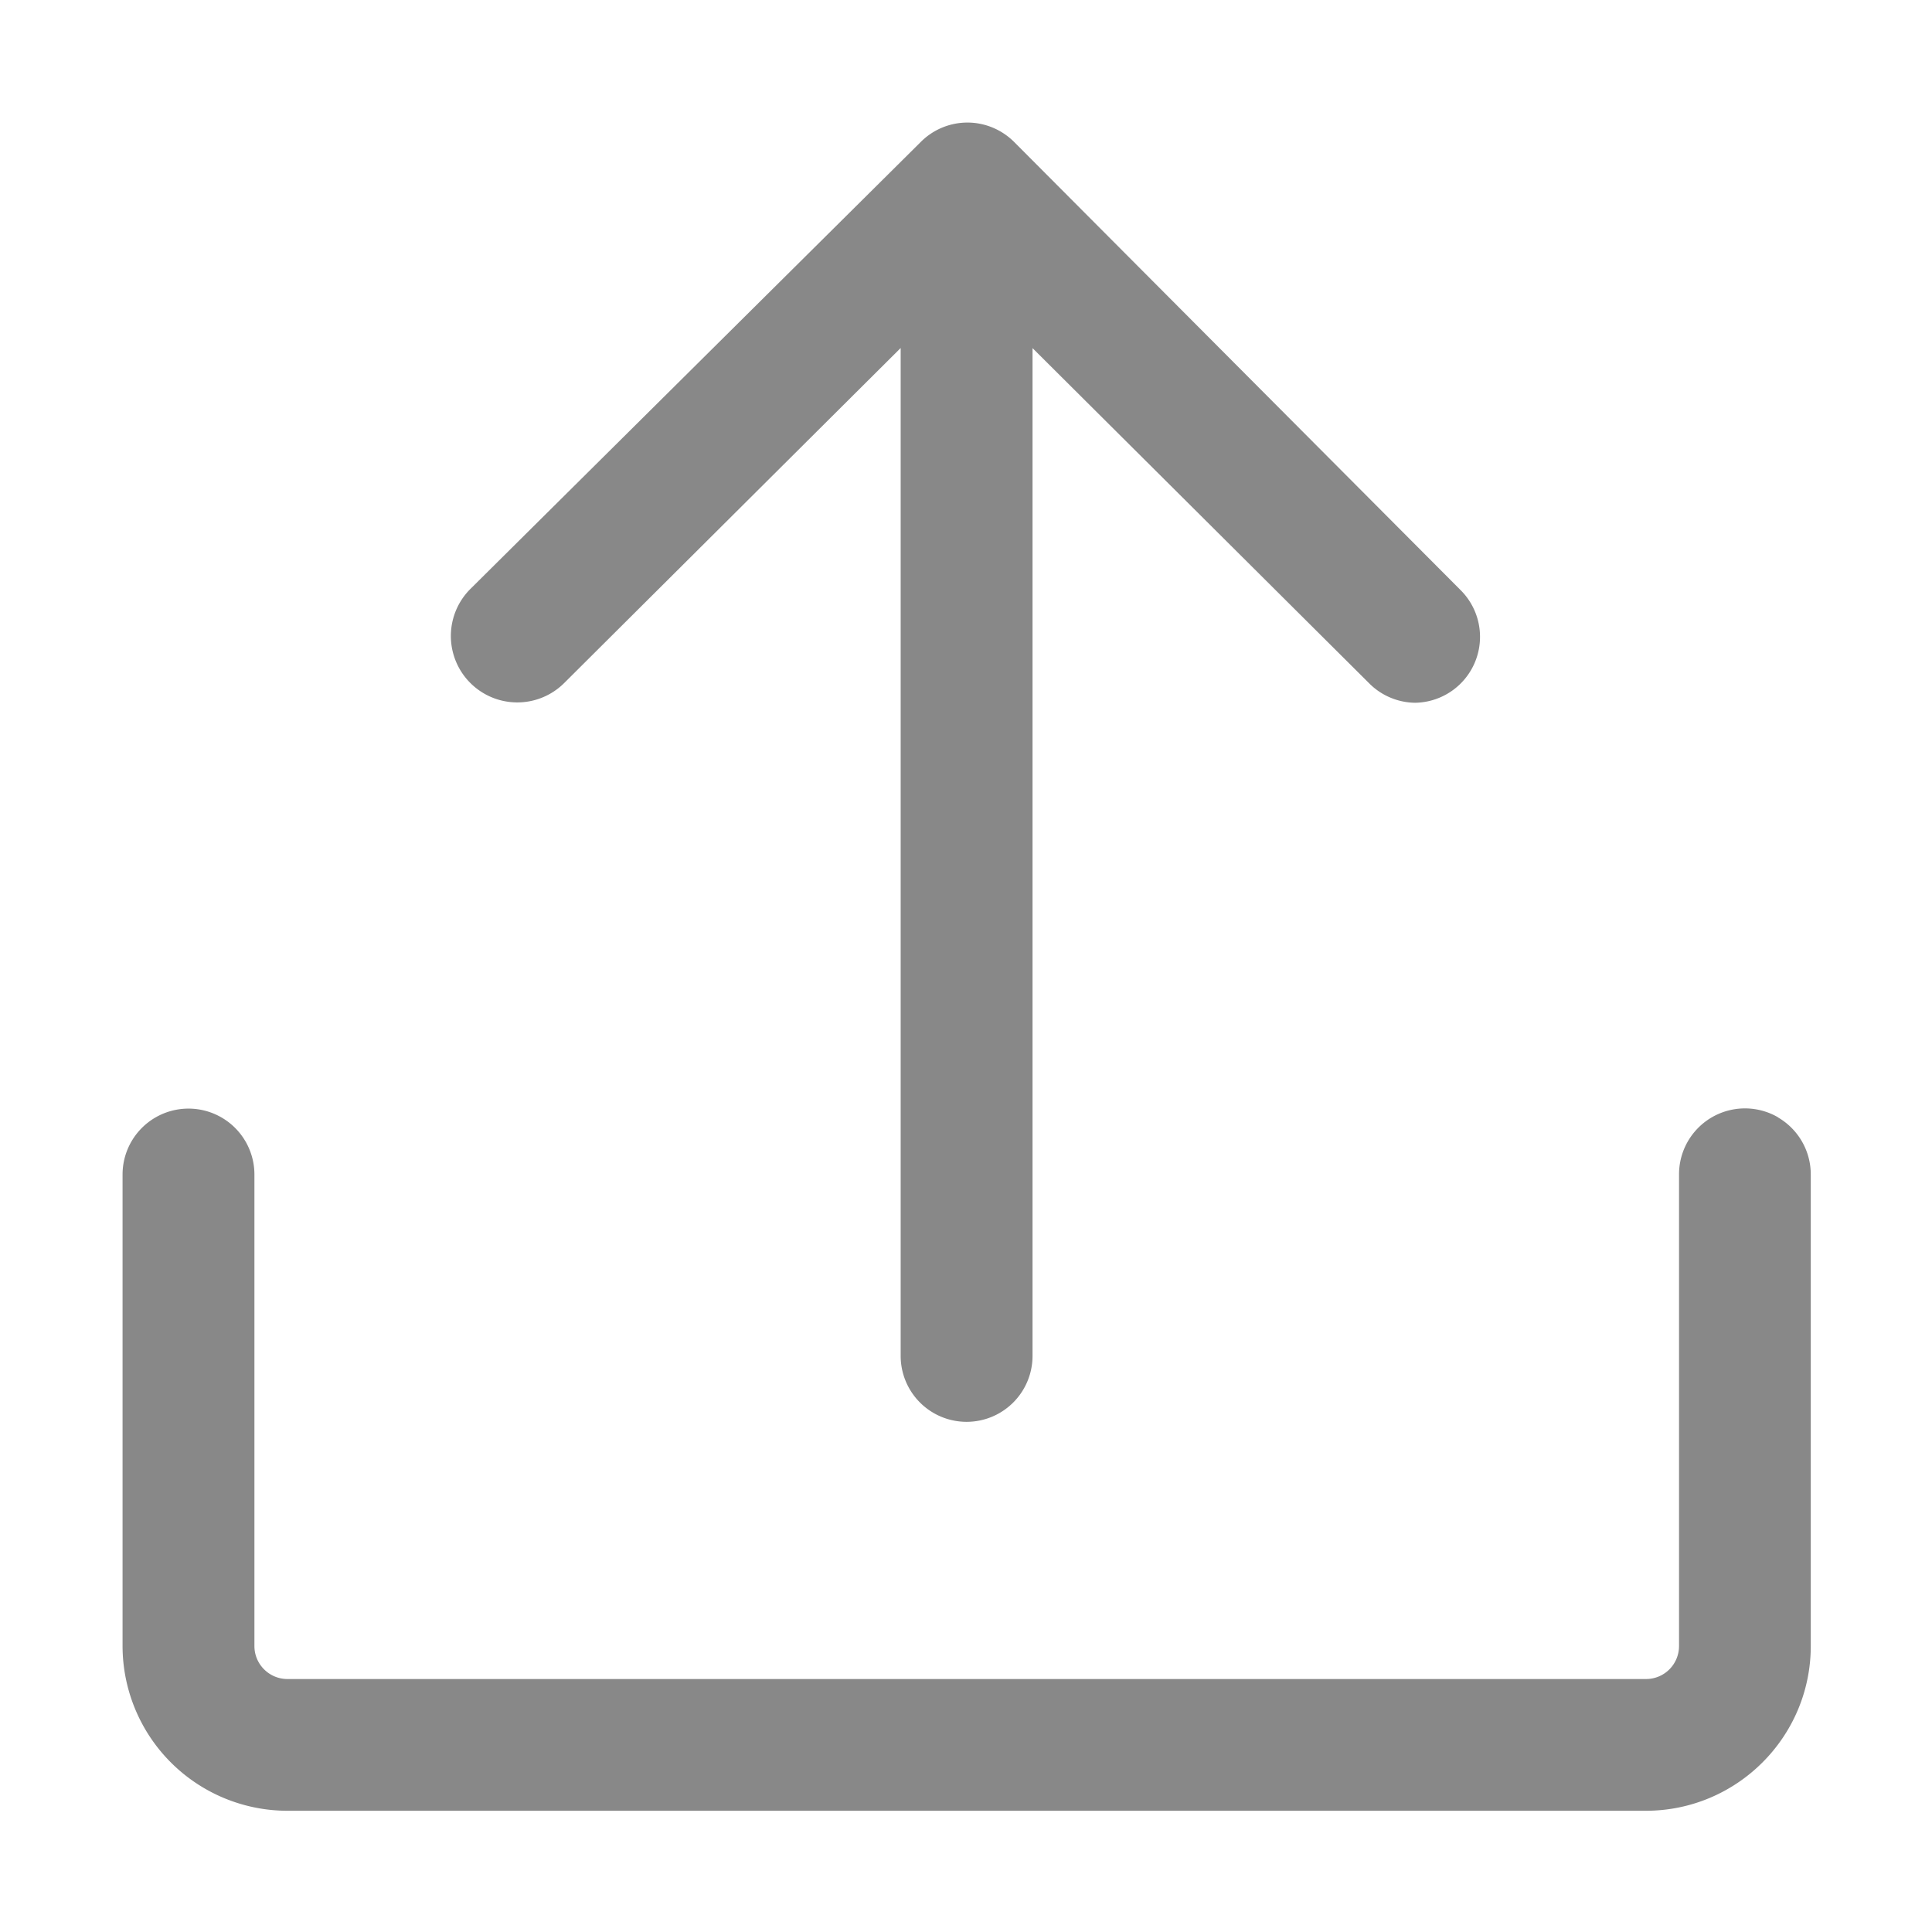 <svg t="1753264929931" class="icon" viewBox="0 0 1024 1024" version="1.1" xmlns="http://www.w3.org/2000/svg" p-id="17684" width="64" height="64"><path d="M942.272 592.192a34.944 34.944 0 0 1 17.472 30.336v249.92c0 48.128-39.168 87.296-87.424 87.296H152.32a87.424 87.424 0 0 1-87.36-87.424V622.528a34.944 34.944 0 1 1 69.888 0v249.92c0 9.6 7.808 17.472 17.536 17.472h720a17.472 17.472 0 0 0 17.536-17.536V622.528a34.944 34.944 0 0 1 52.48-30.336zM512.768 64.96c9.344 0 18.304 3.776 24.896 10.432l236.8 237.696a34.944 34.944 0 0 1-24.448 59.392 34.944 34.944 0 0 1-24.512-10.496L547.264 184.512v534.08a34.944 34.944 0 0 1-34.944 35.008 34.944 34.944 0 0 1-34.944-35.072V184.448L299.072 361.984a35.2 35.2 0 0 1-49.792-49.792l238.592-236.8a34.944 34.944 0 0 1 24.896-10.432z" fill="#888888" p-id="17685"></path></svg>